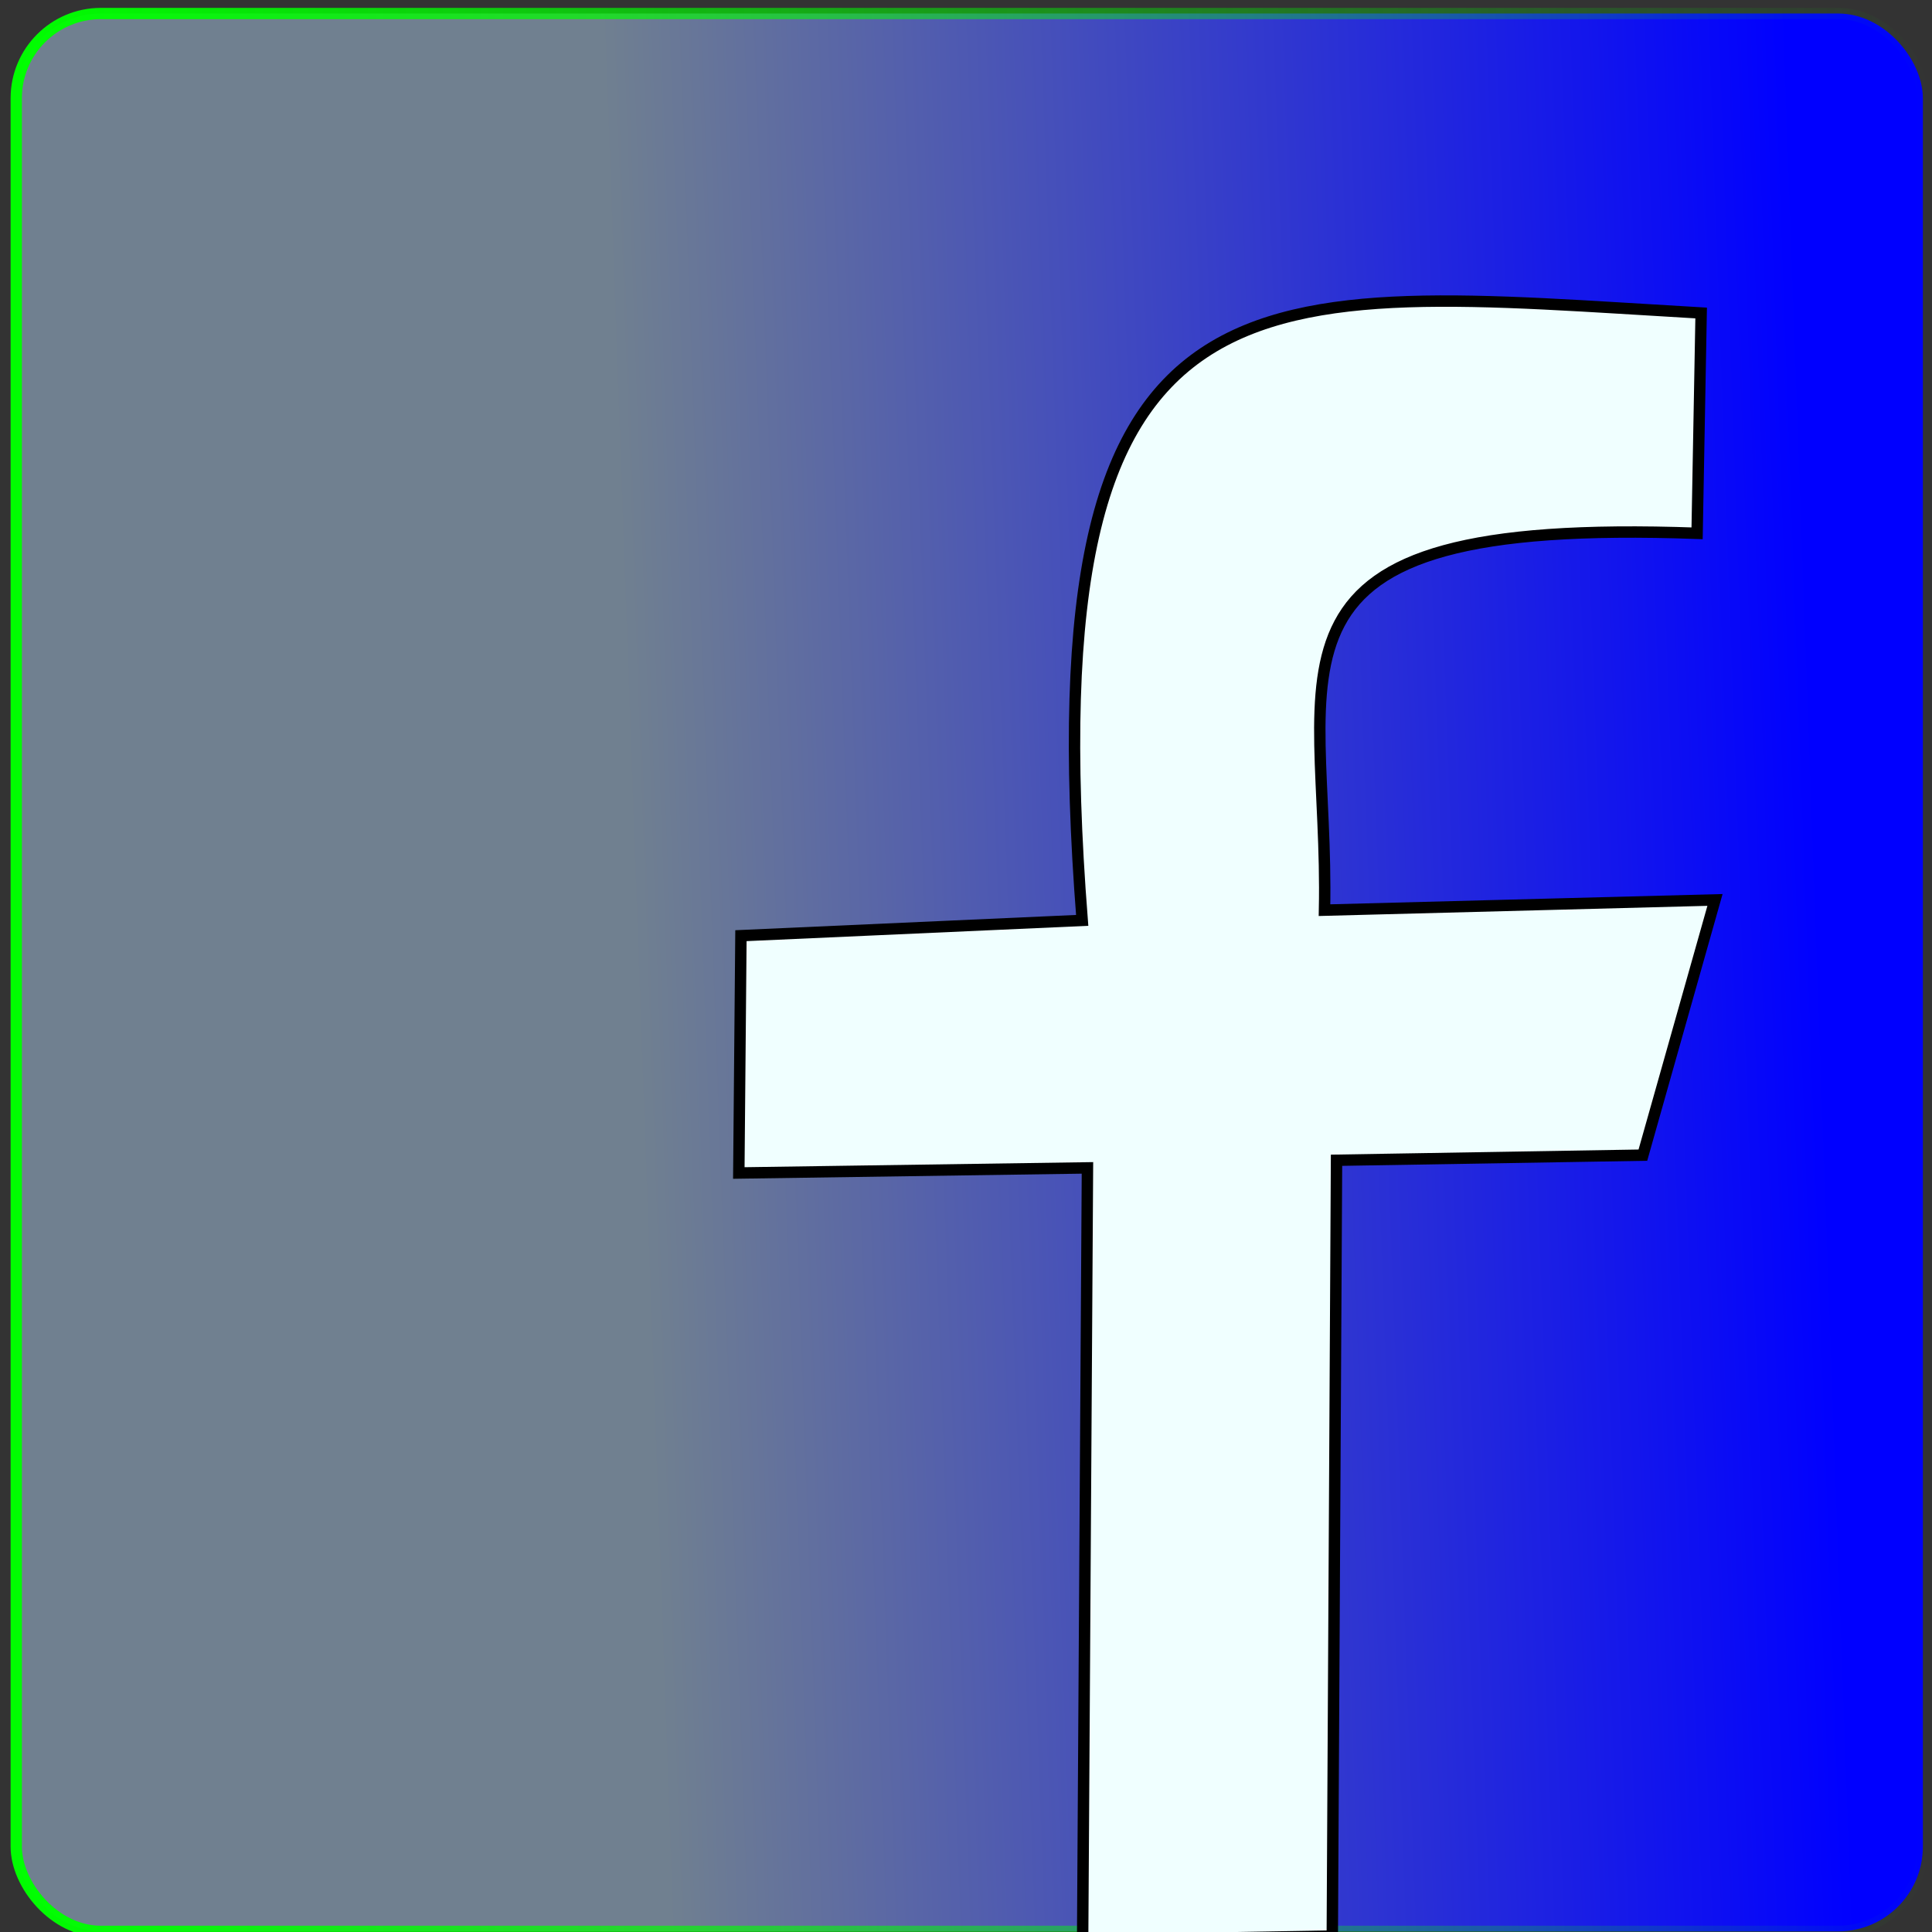<?xml version="1.0" encoding="UTF-8" standalone="no"?>
<!-- Created with Inkscape (http://www.inkscape.org/) -->

<svg
   xmlns:dc="http://purl.org/dc/elements/1.1/"
   xmlns:cc="http://creativecommons.org/ns#"
   xmlns:rdf="http://www.w3.org/1999/02/22-rdf-syntax-ns#"
   xmlns:svg="http://www.w3.org/2000/svg"
   xmlns="http://www.w3.org/2000/svg"
   xmlns:xlink="http://www.w3.org/1999/xlink"
   xmlns:sodipodi="http://sodipodi.sourceforge.net/DTD/sodipodi-0.dtd"
   xmlns:inkscape="http://www.inkscape.org/namespaces/inkscape"
   width="200"
   height="200"
   viewBox="0 0 52.917 52.917"
   version="1.1"
   id="svg8"
   inkscape:version="0.92.1 r15371"
   sodipodi:docname="facebook.svg">
  <rect x="0" y="0" width="52.917" height="52.917" fill="#333333" stroke="none"/>
  <defs
     id="defs2">
    <linearGradient
       inkscape:collect="always"
       id="linearGradient6260">
      <stop
         style="stop-color:#00ff00;stop-opacity:1;"
         offset="0"
         id="stop6256" />
      <stop
         style="stop-color:#00ff00;stop-opacity:0;"
         offset="1"
         id="stop6258" />
    </linearGradient>
    <linearGradient
       inkscape:collect="always"
       id="linearGradient4528">
      <stop
         style="stop-color:#708090;stop-opacity:1;"
         offset="0"
         id="stop4524" />
      <stop
         style="stop-color:#0000ff;stop-opacity:1"
         offset="1"
         id="stop4526" />
    </linearGradient>
    <linearGradient
       inkscape:collect="always"
       xlink:href="#linearGradient4528"
       id="linearGradient4530"
       x1="17.191"
       y1="265.59"
       x2="49.674"
       y2="264.424"
       gradientUnits="userSpaceOnUse" />
    <linearGradient
       inkscape:collect="always"
       xlink:href="#linearGradient6260"
       id="linearGradient6262"
       x1="0.29"
       y1="270.718"
       x2="52.821"
       y2="270.718"
       gradientUnits="userSpaceOnUse" />
  </defs>
  <sodipodi:namedview
     id="base"
     pagecolor="#ffffff"
     bordercolor="#666666"
     borderopacity="1.0"
     inkscape:pageopacity="0.0"
     inkscape:pageshadow="2"
     inkscape:zoom="2.27"
     inkscape:cx="96.071429"
     inkscape:cy="94.144924"
     inkscape:document-units="px"
     inkscape:current-layer="layer1"
     showgrid="false"
     units="px"
     inkscape:window-width="1366"
     inkscape:window-height="745"
     inkscape:window-x="-8"
     inkscape:window-y="-8"
     inkscape:window-maximized="1"
     inkscape:snap-text-baseline="true" />
  <g
     inkscape:label="Layer 1"
     inkscape:groupmode="layer"
     id="layer1"
     transform="translate(0,-244.083)">
    <rect
       style="fill:url(#linearGradient4530);fill-rule:evenodd;stroke:url(#linearGradient6262);stroke-width:0.309px;stroke-linecap:butt;stroke-linejoin:miter;stroke-opacity:1;fill-opacity:1"
       id="rect4485"
       width="52.222"
       height="52.53"
       x="0.445"
       y="244.453"
       ry="2.32" />
    <path
       style="fill:#f0ffff;fill-rule:evenodd;stroke:#000000;stroke-width:0.312px;stroke-linecap:butt;stroke-linejoin:miter;stroke-opacity:1"
       d="m 29.653,297.227 0.132,-21.156 -9.549,0.14 0.058,-6.5 9.347,-0.419 c -1.454,-18.558 4.682,-17.347 16.953,-16.636 l -0.111,6.034 c -12.649,-0.454 -10.065,3.596 -10.205,10.322 l 10.695,-0.28 -1.975,6.99 -8.391,0.14 -0.116,21.249 z"
       id="path6848"
       inkscape:connector-curvature="0"
       sodipodi:nodetypes="ccccccccccccc" />
  </g>
</svg>
